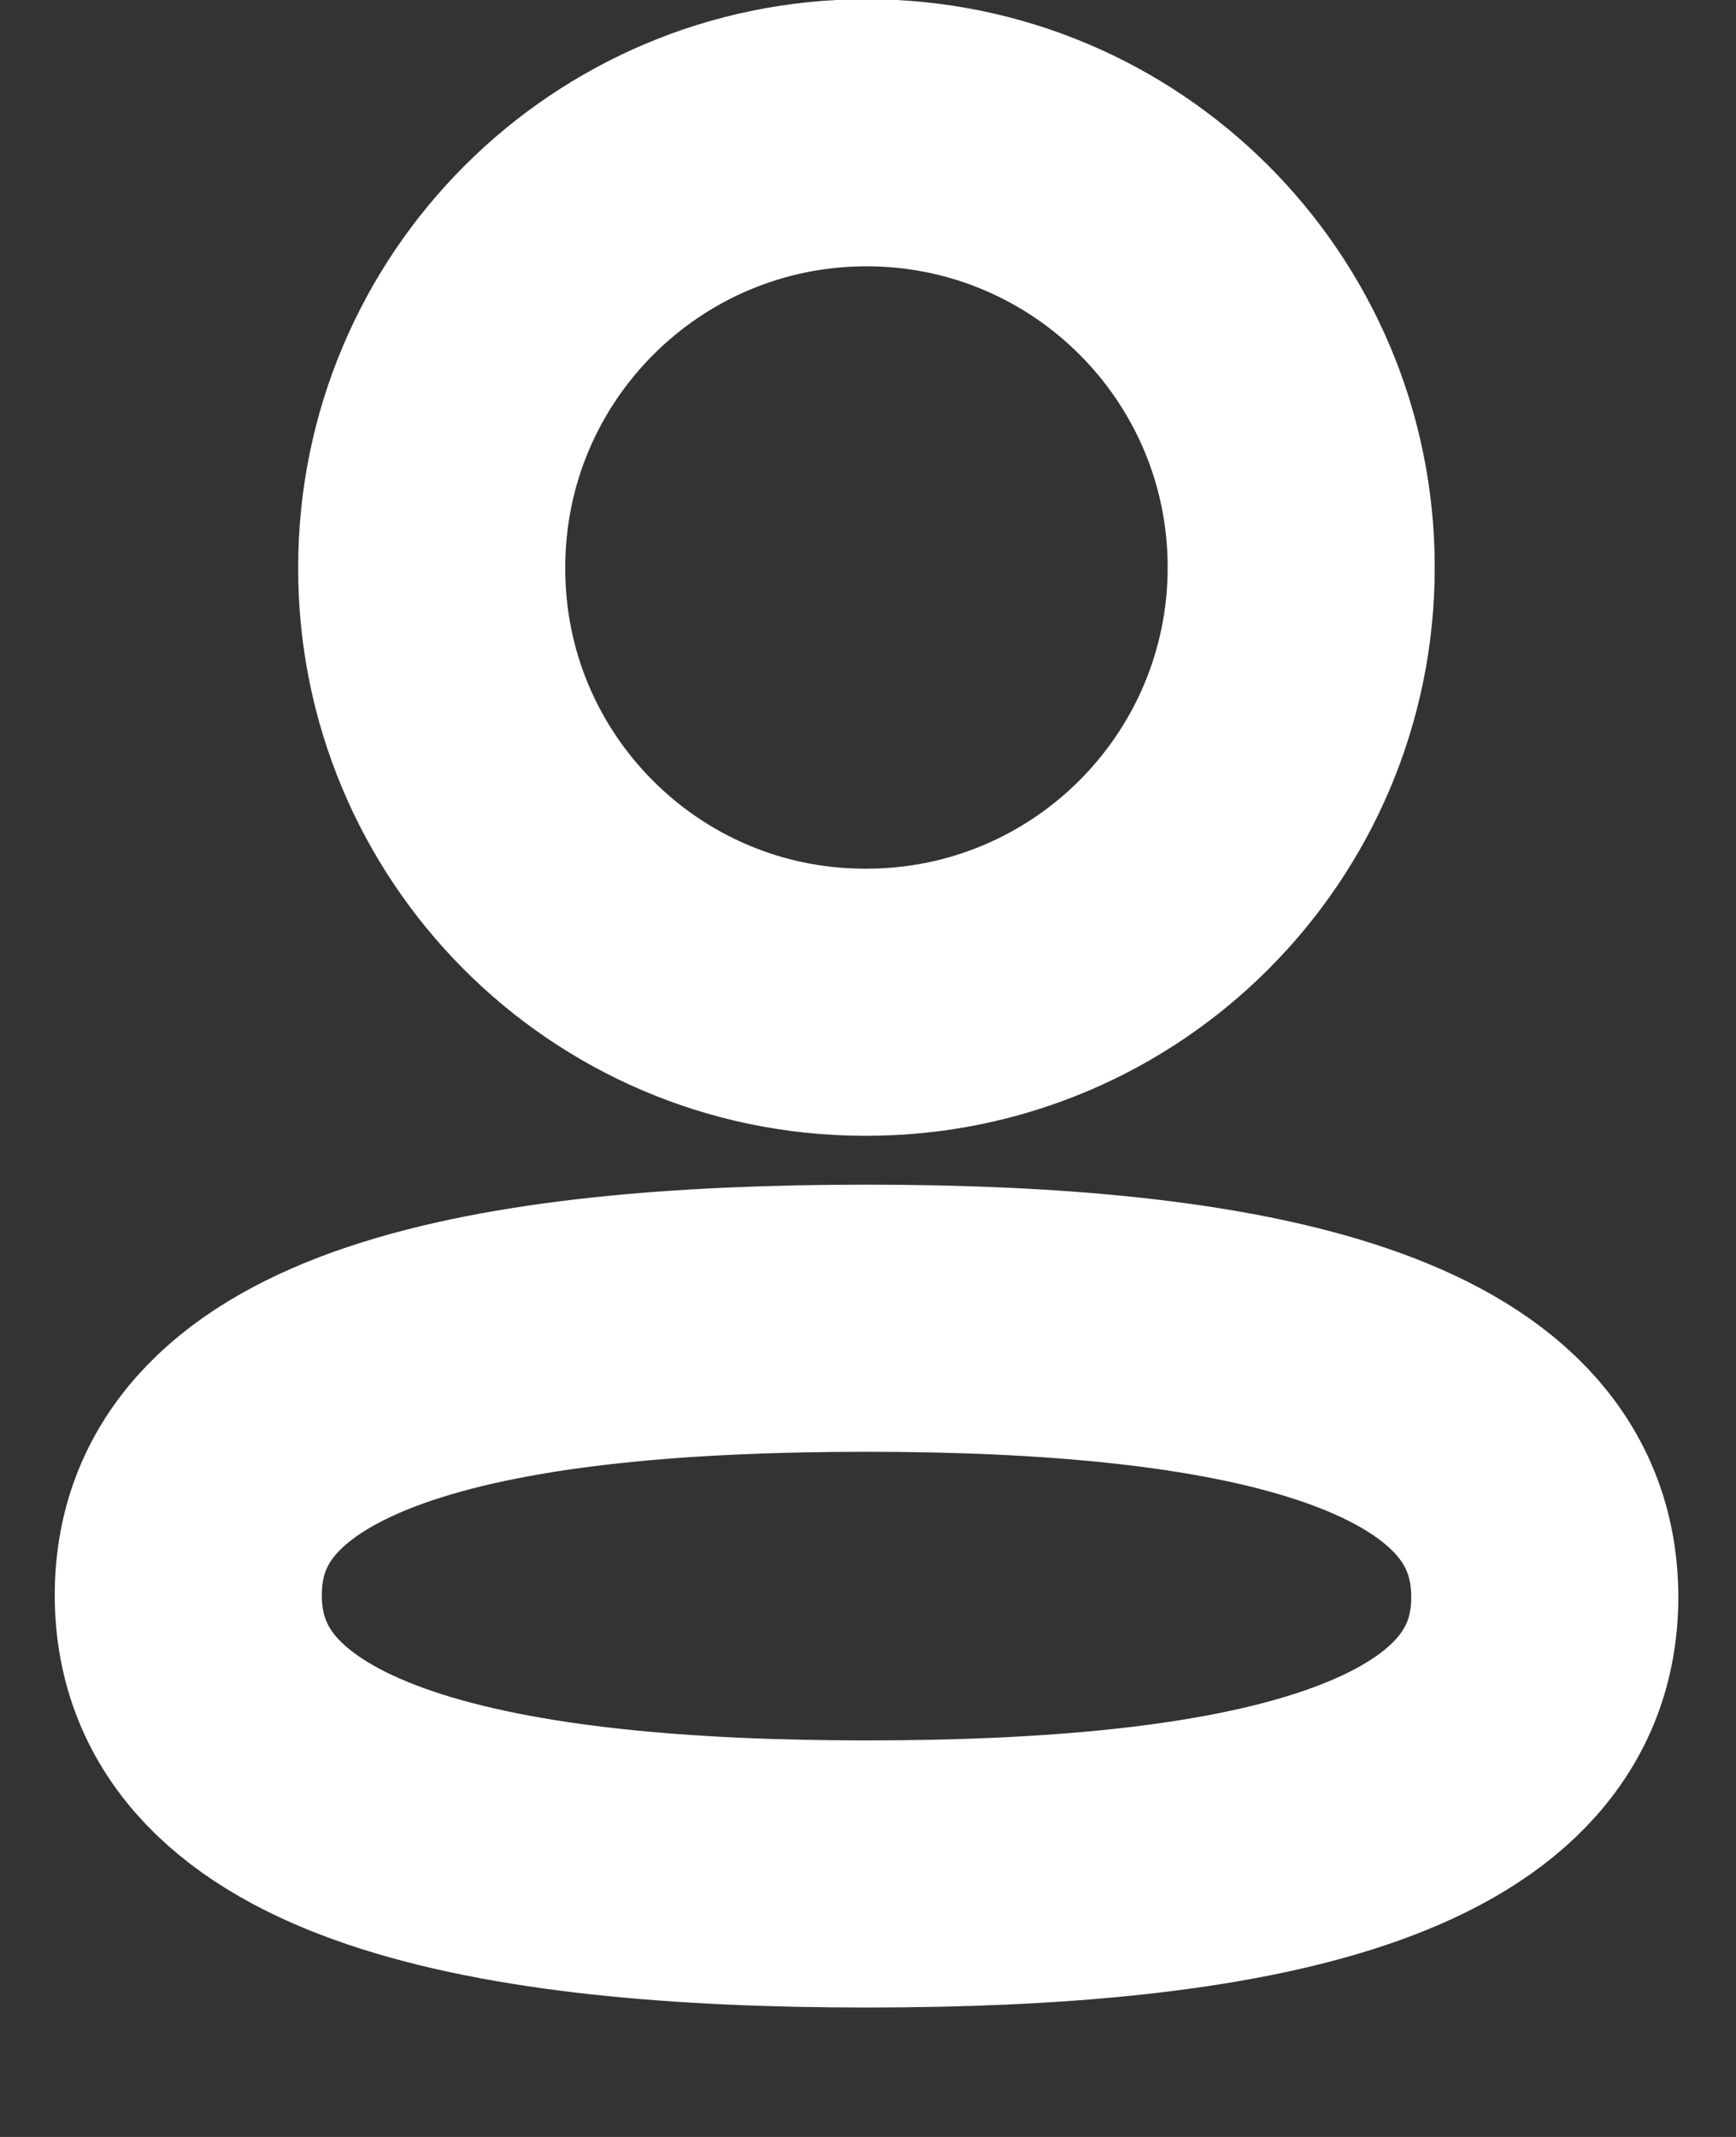 <svg width="13" height="16" viewBox="0 0 13 16" fill="none" xmlns="http://www.w3.org/2000/svg">
<rect x="0" y="0" width="13" height="16" fill="#333333" stroke="none"/>
<g id="Profile">
<path id="Stroke 1" fill-rule="evenodd" clip-rule="evenodd" d="M6.489 9.87C3.75 9.87 1.41 10.284 1.41 11.943C1.41 13.602 3.735 14.031 6.489 14.031C9.229 14.031 11.568 13.616 11.568 11.958C11.568 10.3 9.244 9.87 6.489 9.87Z" stroke="white" stroke-width="2" stroke-linecap="round" stroke-linejoin="round"/>
<path id="Stroke 3" fill-rule="evenodd" clip-rule="evenodd" d="M6.489 7.504C8.287 7.504 9.744 6.046 9.744 4.248C9.744 2.451 8.287 0.994 6.489 0.994C4.691 0.994 3.233 2.451 3.233 4.248C3.227 6.04 4.675 7.498 6.466 7.504H6.489Z" stroke="white" stroke-width="2" stroke-linecap="round" stroke-linejoin="round"/>
</g>
</svg>
